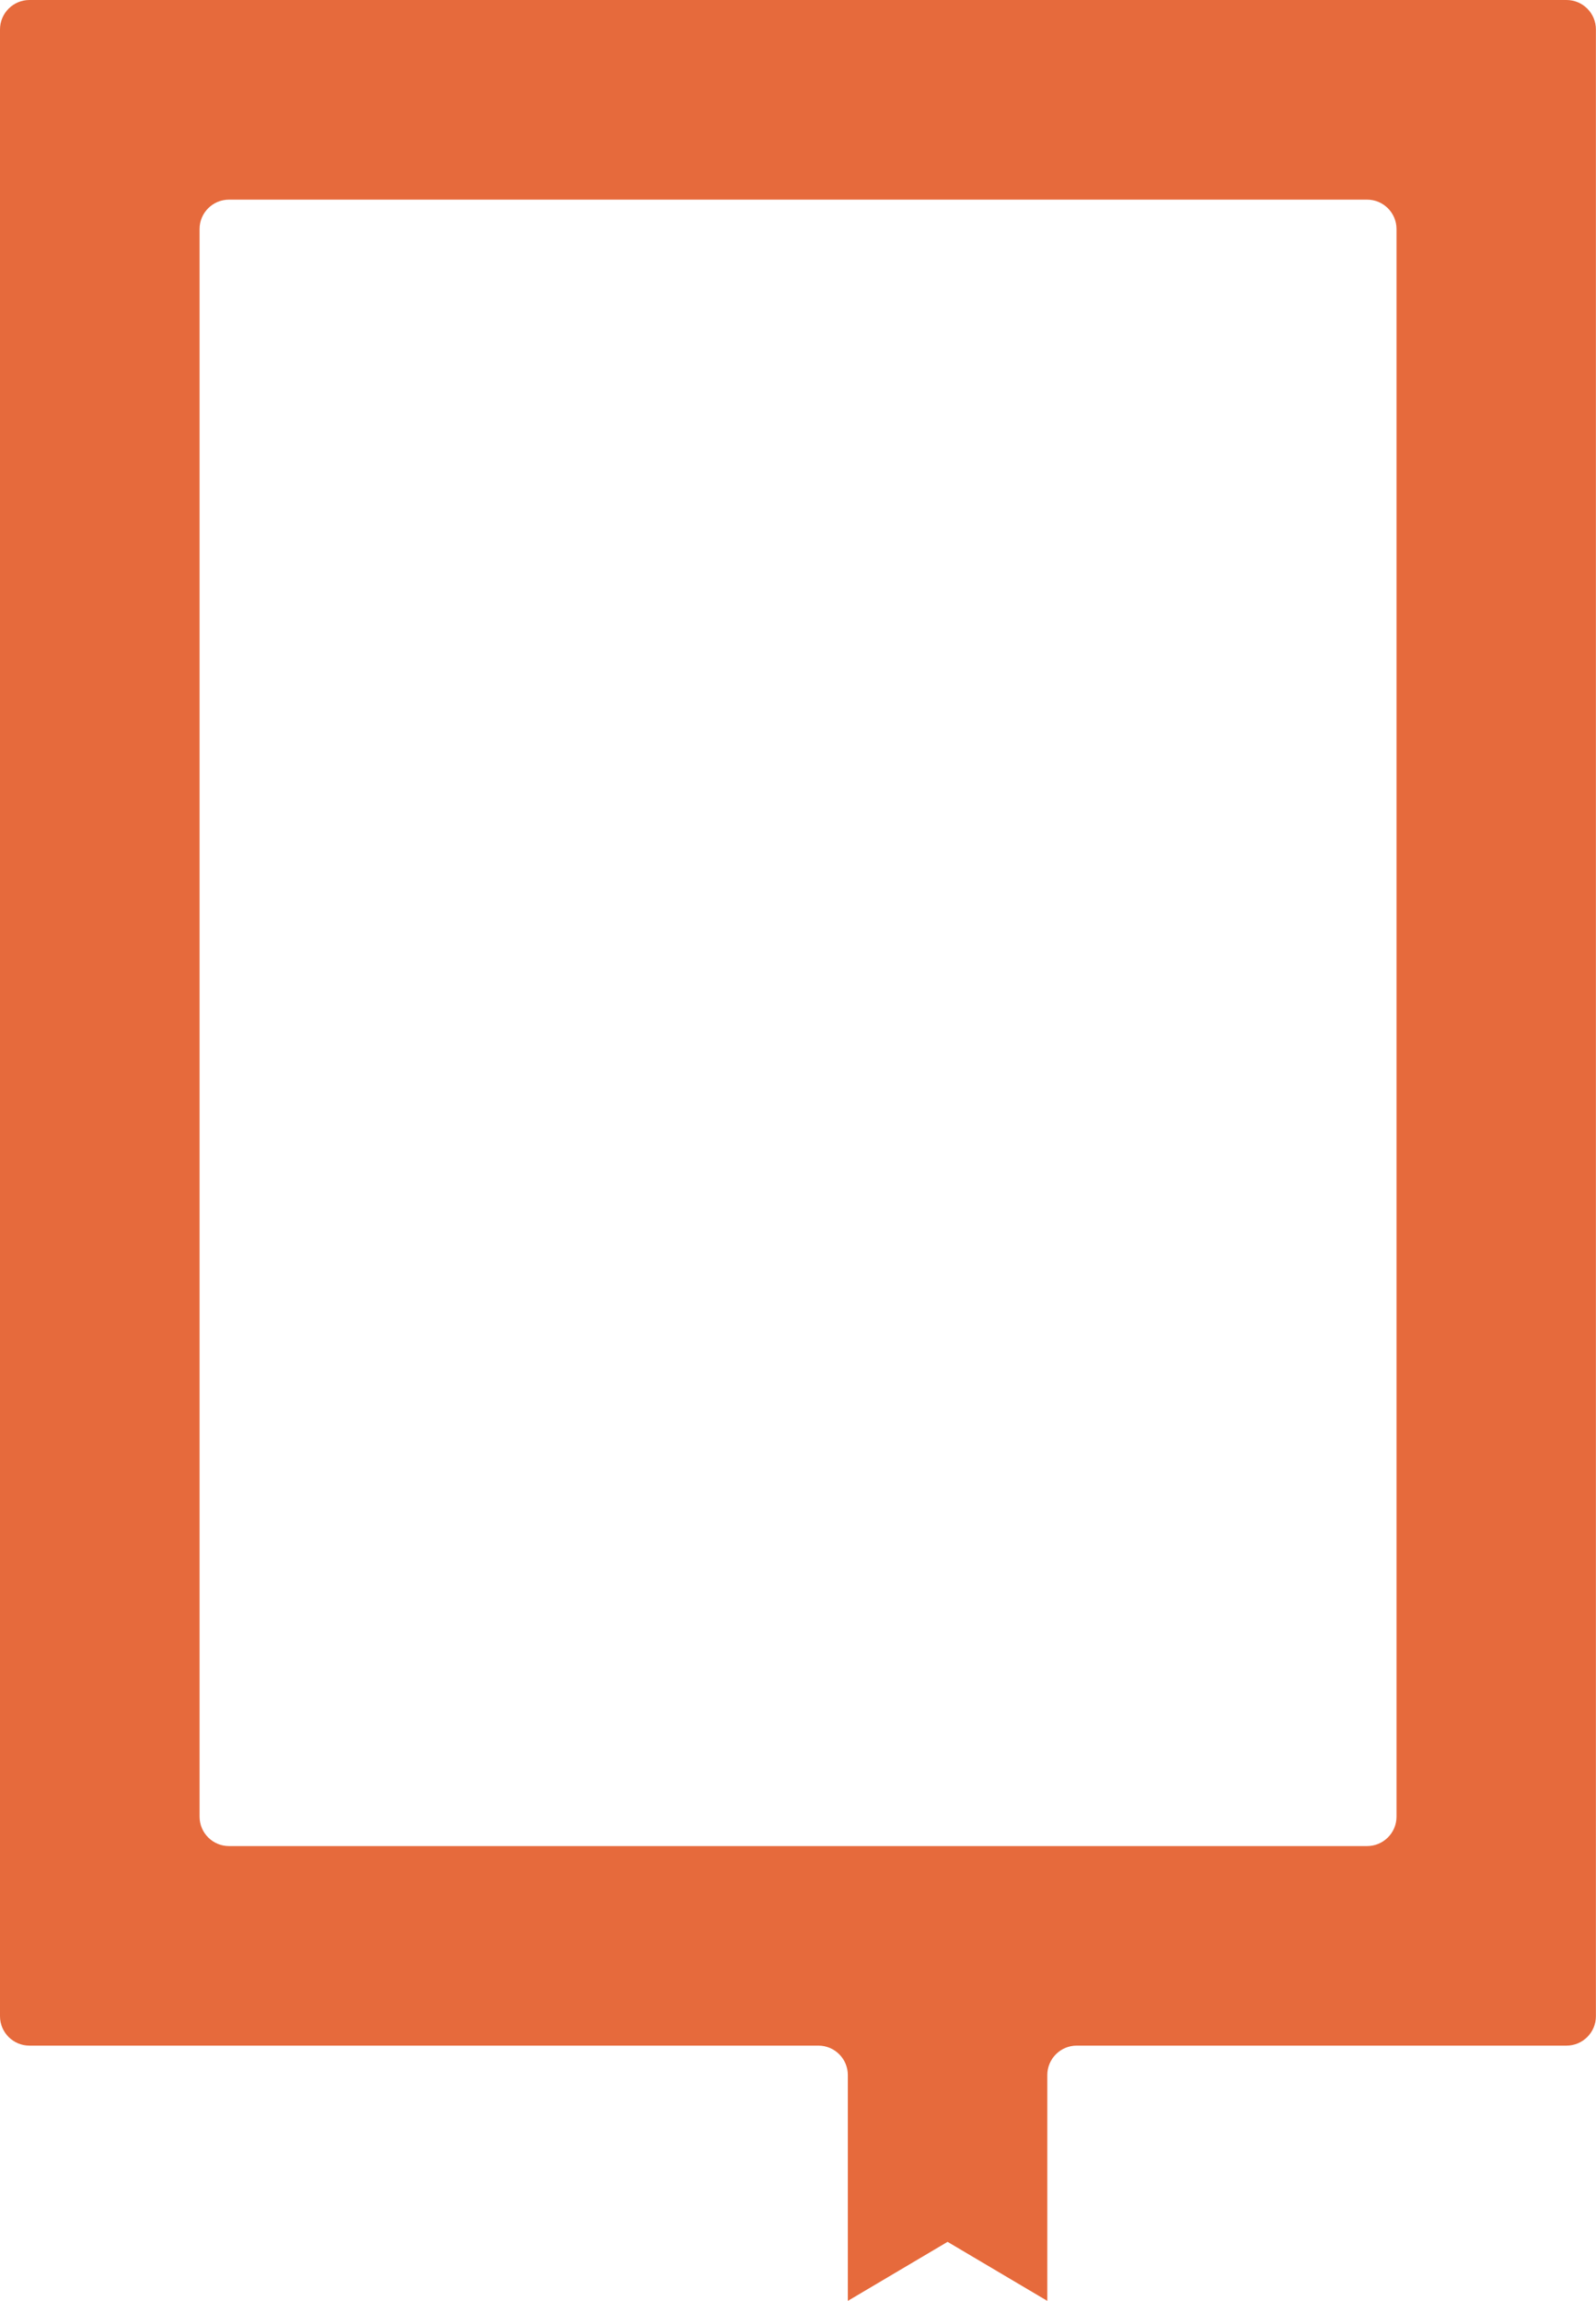 <?xml version="1.0" encoding="UTF-8"?>
<svg id="Layer_1" data-name="Layer 1" xmlns="http://www.w3.org/2000/svg" viewBox="0 0 182.26 262.66">
  <defs>
    <style>
      .cls-1 {
        fill: #e66a3c;
      }
    </style>
  </defs>
  <path class="cls-1" d="m159.48,0H3.36C1.51,0,0,1.51,0,3.36v226.8C0,232.02,1.51,233.52,3.36,233.52h90.1c1.86,0,3.36,1.51,3.36,3.36v25.78l11.39-6.74,11.39,6.74v-25.78c0-1.86,1.51-3.36,3.36-3.36h55.93c1.86,0,3.36-1.51,3.36-3.36V3.36c0-1.86-1.51-3.36-3.36-3.36h-19.42Zm0,207.38c0,1.86-1.51,3.36-3.36,3.36H26.15c-1.86,0-3.36-1.51-3.36-3.36V26.15c0-1.86,1.51-3.36,3.36-3.36h129.97c1.86,0,3.36,1.51,3.36,3.36v181.23Z"/>
</svg>